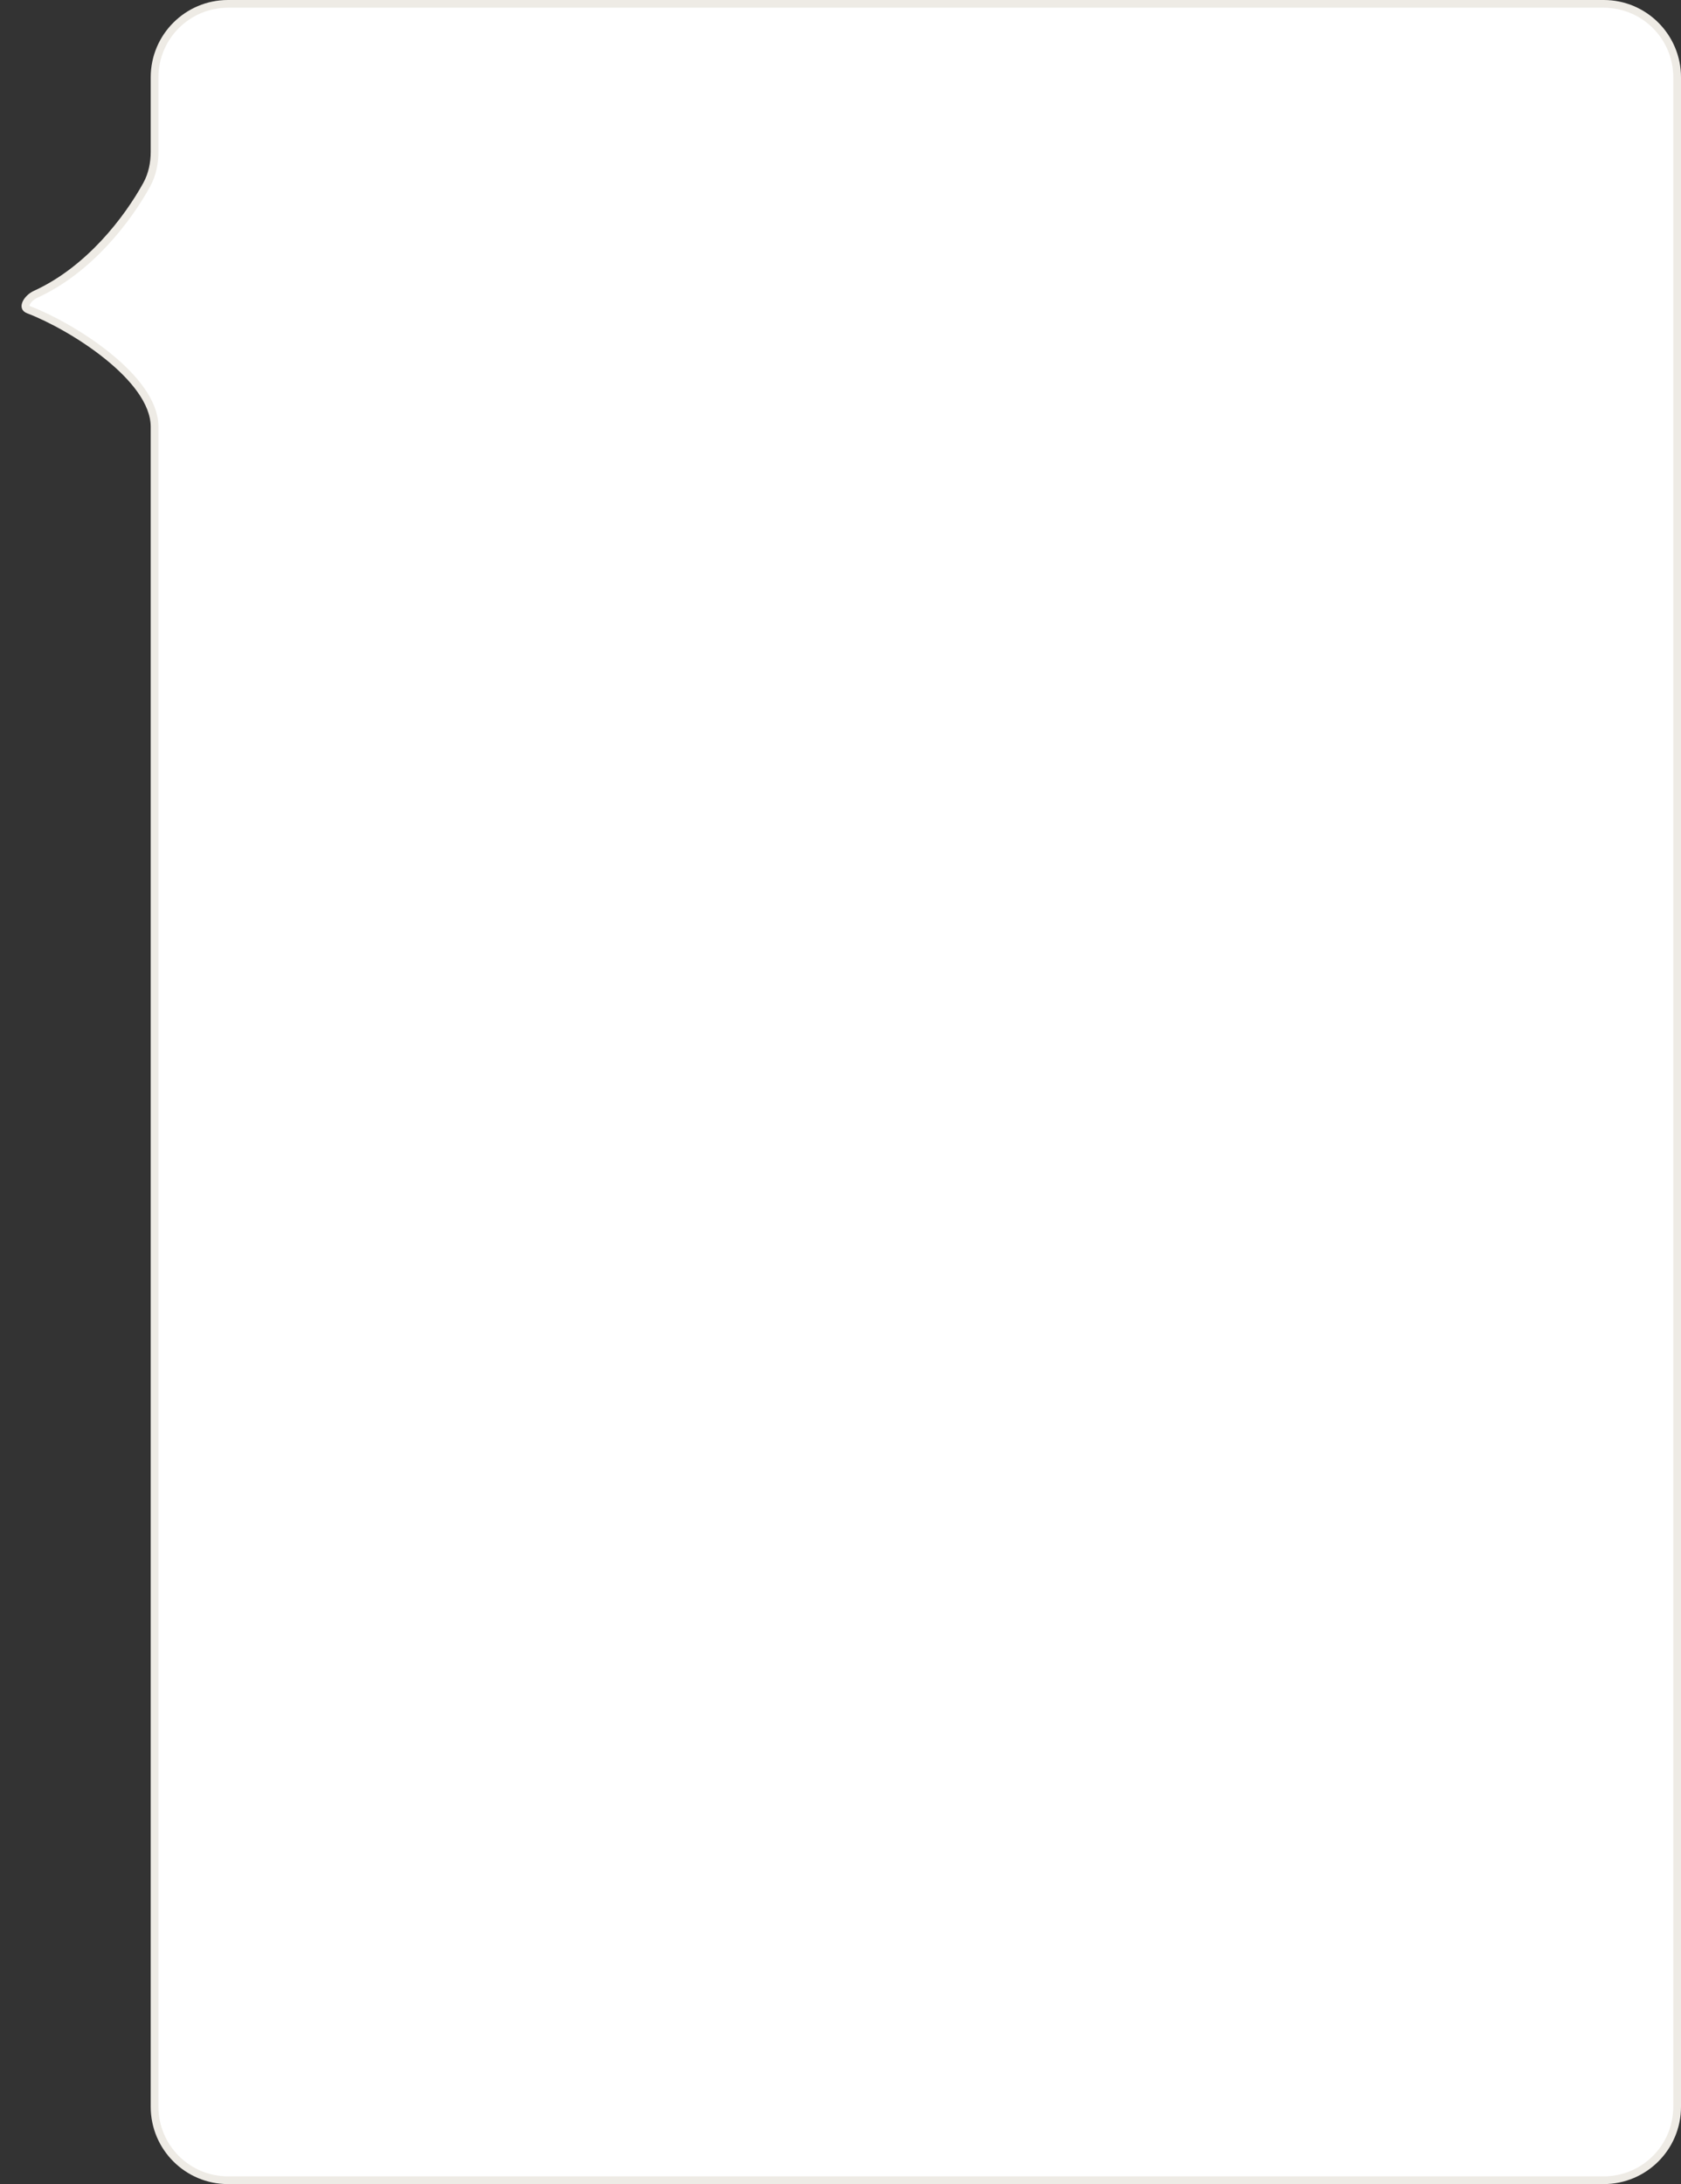 <svg width="435" height="565" fill="none" xmlns="http://www.w3.org/2000/svg"><rect width="100%" height="100%" fill="#333333" stroke="none"/><path d="M59 1h356c10.493 0 19 8.507 19 19v525c0 10.493-8.507 19-19 19H59c-10.493 0-19-8.507-19-19V110.42c0-3.278-1.42-6.545-3.61-9.617-2.196-3.08-5.218-6.043-8.56-8.736-6.68-5.381-14.766-9.786-20.451-11.957-.515-.196-.686-.439-.751-.611-.074-.197-.083-.505.084-.932.344-.878 1.296-1.883 2.501-2.432 13.935-6.359 23.876-19.493 28.746-28.336 1.46-2.65 2.041-5.63 2.041-8.577V20C40 9.507 48.507 1 59 1z" fill="#fff" stroke="#EEEBE5" stroke-width="2"/></svg>